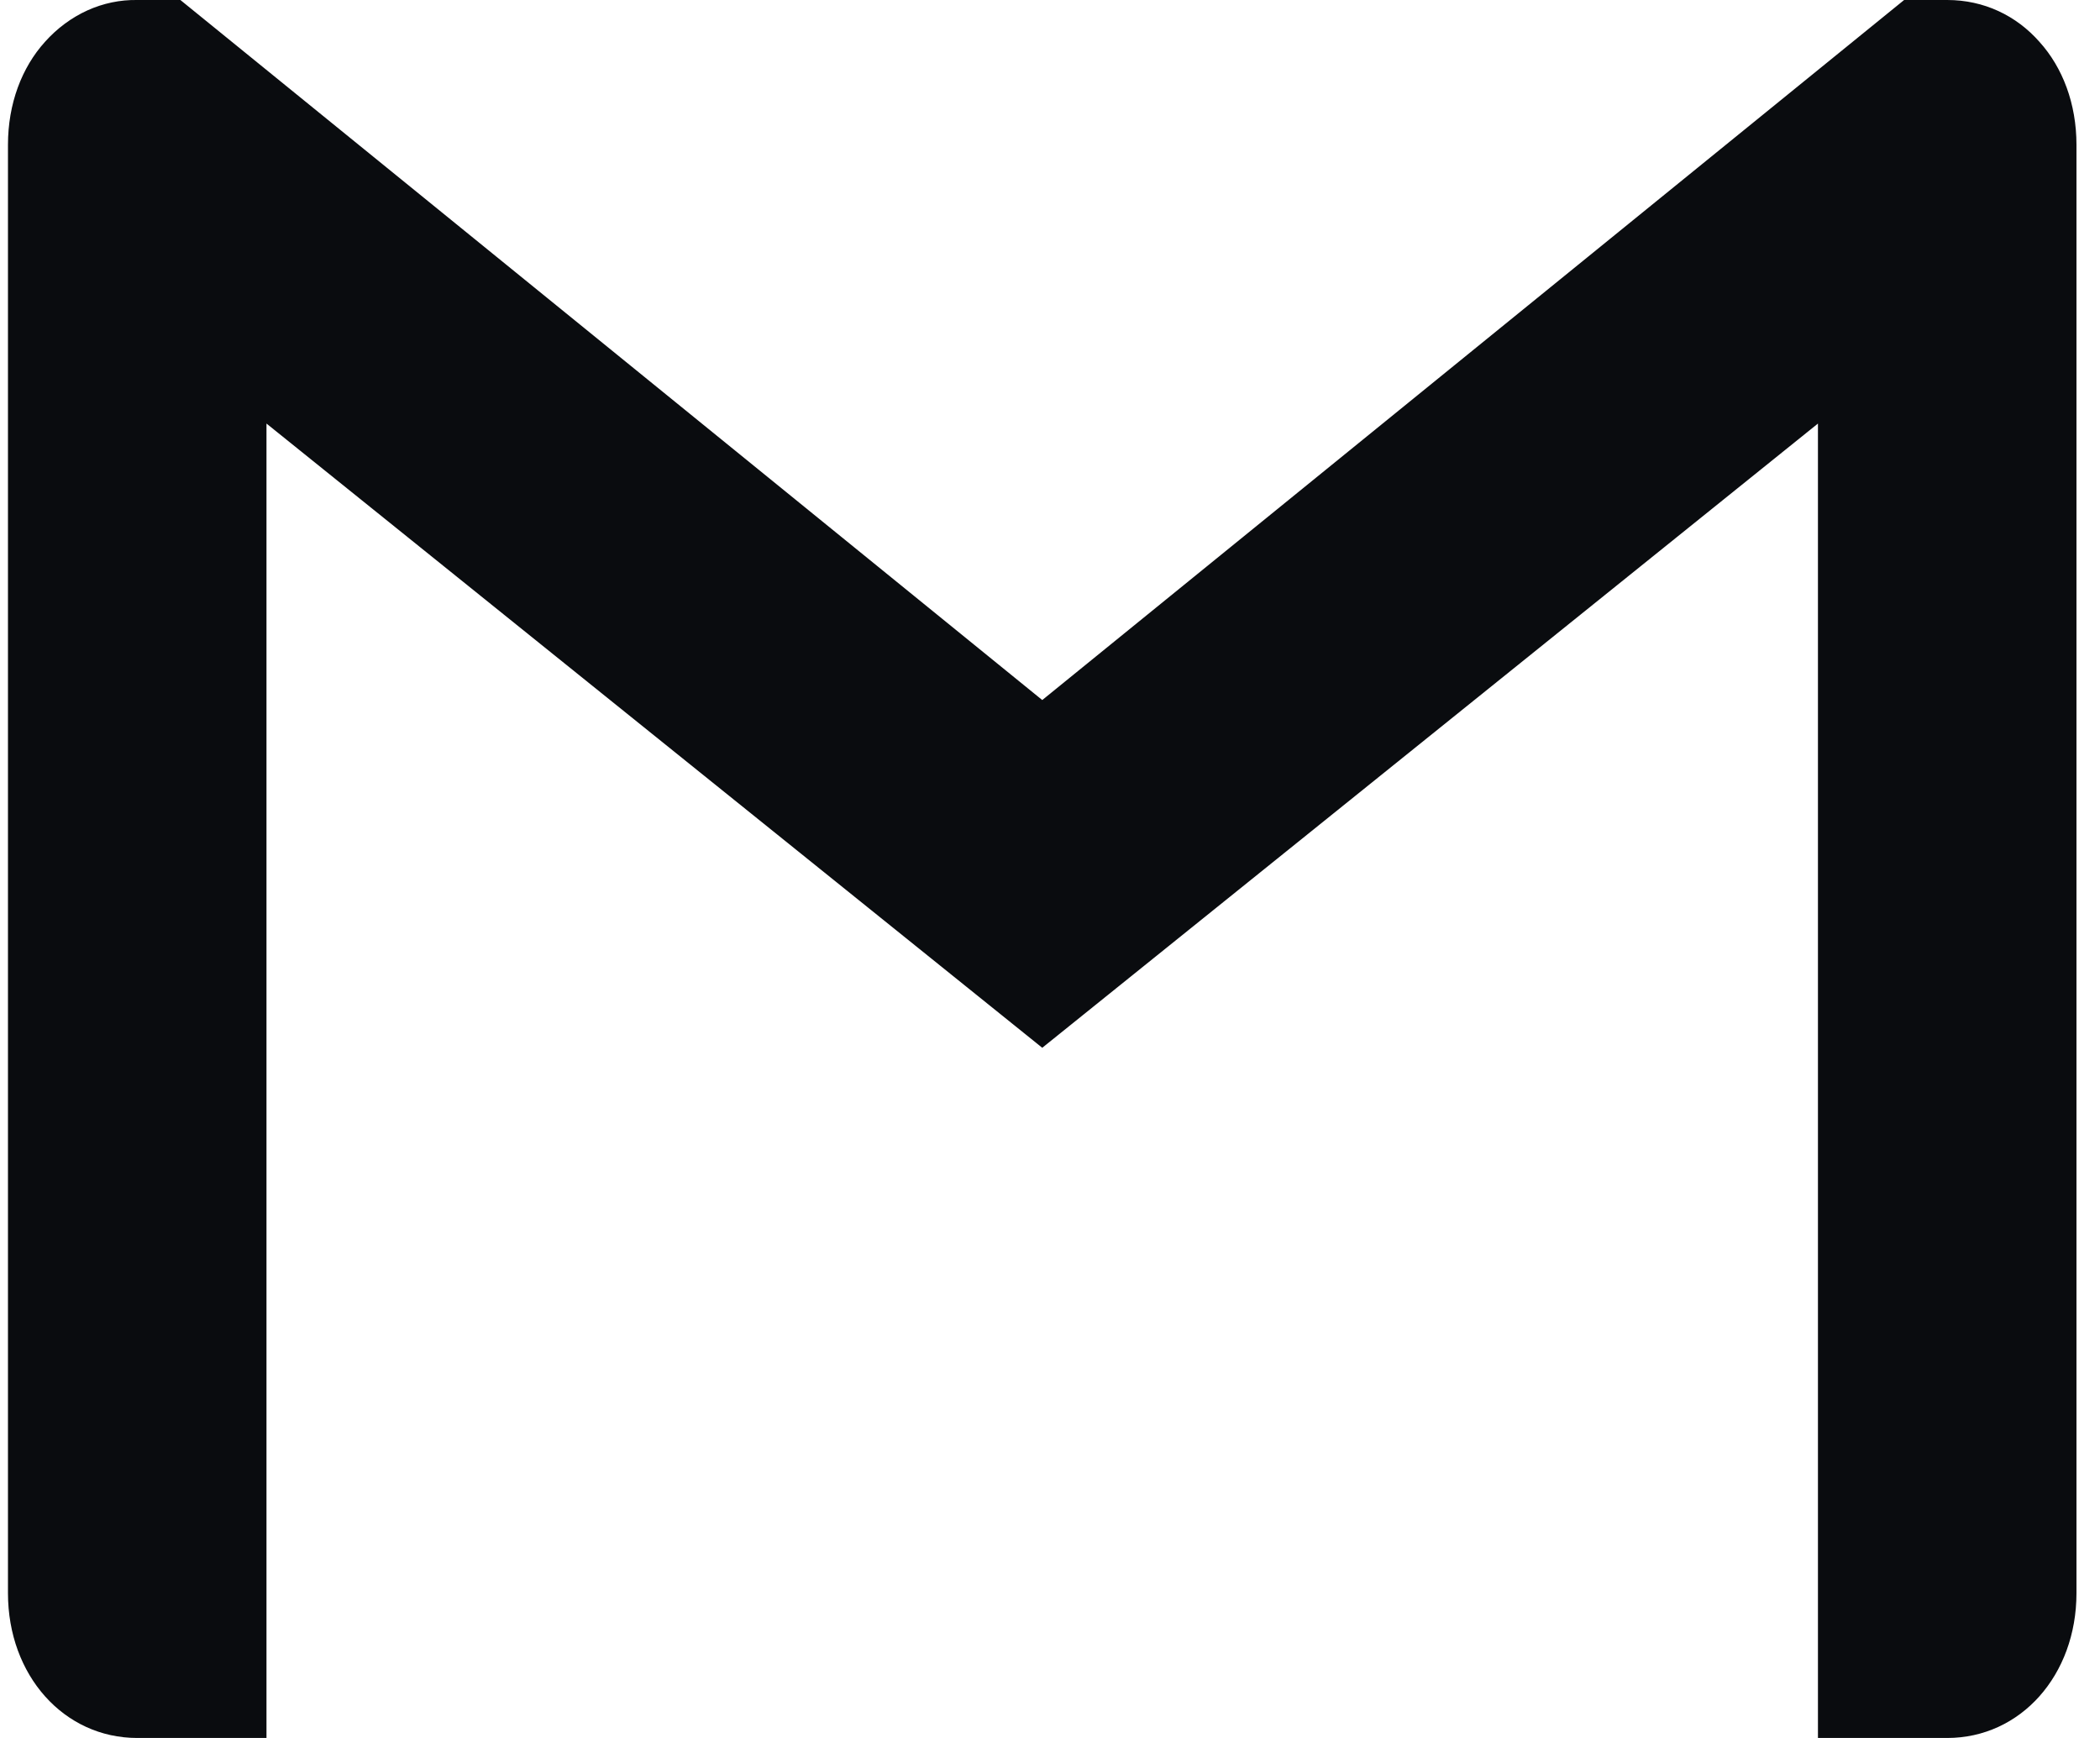 <svg width="29" height="24" viewBox="0 0 29 24" fill="none" xmlns="http://www.w3.org/2000/svg">
<path d="M28.675 2V22C28.675 23.135 27.903 24 26.89 24H25.105V5.849L14.393 14.469L3.68 5.849V24H1.895C0.882 24 0.11 23.135 0.11 22V2C0.11 1.432 0.301 0.932 0.621 0.578C0.788 0.391 0.987 0.244 1.206 0.144C1.425 0.045 1.659 -0.004 1.895 0H2.491L14.393 9.667L26.295 0H26.89C27.397 0 27.843 0.214 28.164 0.578C28.484 0.932 28.675 1.432 28.675 2Z" fill="#0A0C0F"/>
</svg>

